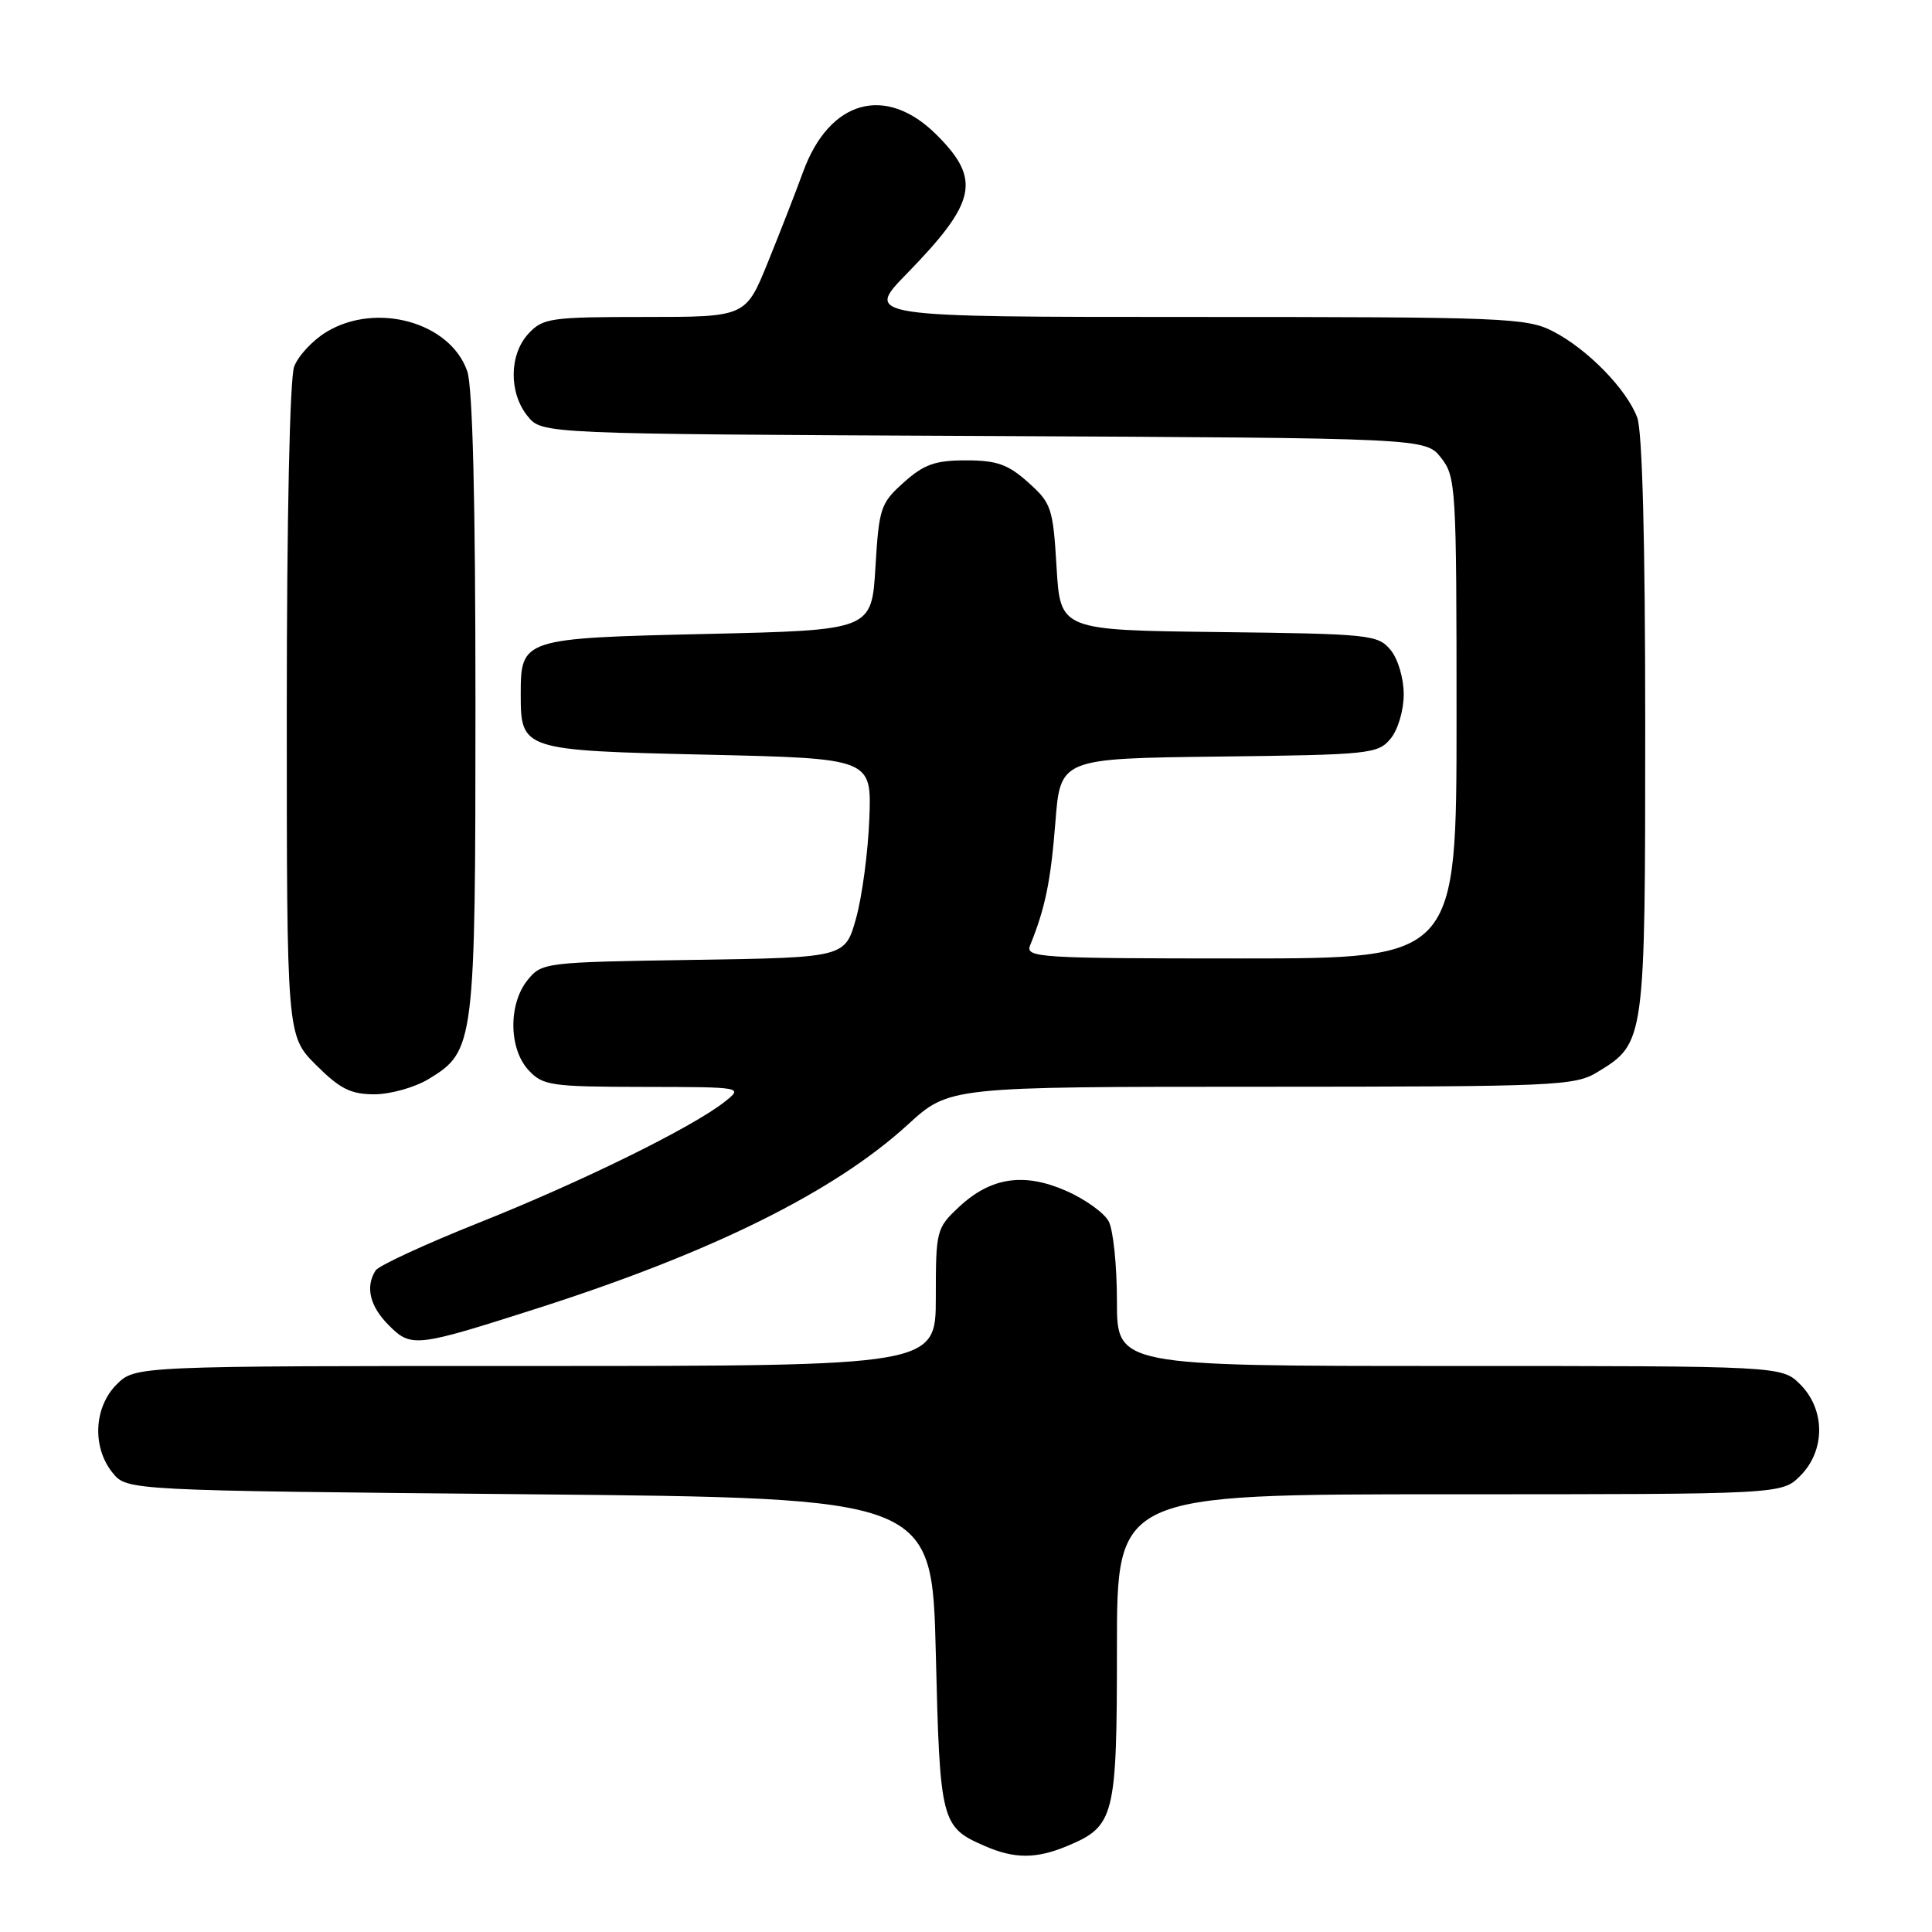 <?xml version="1.0" encoding="UTF-8" standalone="no"?>
<!DOCTYPE svg PUBLIC "-//W3C//DTD SVG 1.1//EN" "http://www.w3.org/Graphics/SVG/1.1/DTD/svg11.dtd" >
<svg xmlns="http://www.w3.org/2000/svg" xmlns:xlink="http://www.w3.org/1999/xlink" version="1.1" viewBox="0 0 256 256">
 <g >
 <path fill="currentColor"
d=" M 141.40 244.61 C 147.71 241.97 148.00 240.81 148.00 218.28 C 148.00 198.00 148.00 198.00 192.05 198.00 C 236.09 198.00 236.09 198.00 238.55 195.55 C 241.88 192.21 241.88 186.79 238.55 183.45 C 236.09 181.00 236.09 181.00 192.05 181.00 C 148.00 181.00 148.00 181.00 148.00 172.43 C 148.00 167.72 147.51 162.96 146.91 161.84 C 146.32 160.72 143.80 158.91 141.31 157.81 C 135.69 155.33 131.30 155.98 127.07 159.93 C 124.08 162.73 124.00 163.03 124.00 171.90 C 124.00 181.00 124.00 181.00 70.95 181.00 C 17.91 181.00 17.91 181.00 15.45 183.45 C 12.43 186.48 12.19 191.77 14.91 195.14 C 16.82 197.50 16.82 197.50 70.16 198.00 C 123.50 198.50 123.50 198.50 124.00 219.10 C 124.54 241.48 124.70 242.09 130.50 244.61 C 134.41 246.32 137.31 246.32 141.40 244.61 Z  M 71.27 173.34 C 94.43 165.92 110.56 157.91 120.30 149.01 C 125.78 144.00 125.78 144.00 167.14 144.00 C 206.40 143.99 208.66 143.89 211.70 142.04 C 217.98 138.21 218.00 138.06 218.00 96.11 C 218.00 71.76 217.62 57.12 216.94 55.32 C 215.52 51.55 210.35 46.26 205.79 43.91 C 202.30 42.11 199.45 42.00 158.32 42.00 C 114.56 42.00 114.56 42.00 120.17 36.25 C 129.39 26.78 130.04 23.80 124.12 17.88 C 117.39 11.15 109.91 13.21 106.42 22.76 C 105.47 25.37 103.37 30.76 101.75 34.75 C 98.81 42.00 98.81 42.00 85.45 42.00 C 72.98 42.00 71.94 42.15 70.04 44.19 C 67.46 46.96 67.40 52.04 69.91 55.14 C 71.82 57.50 71.82 57.50 130.36 57.77 C 188.89 58.05 188.89 58.05 190.95 60.66 C 192.92 63.17 193.00 64.50 193.00 95.13 C 193.00 127.00 193.00 127.00 164.39 127.00 C 137.54 127.00 135.83 126.89 136.50 125.25 C 138.50 120.32 139.23 116.75 139.84 109.00 C 140.50 100.50 140.50 100.50 161.50 100.25 C 181.49 100.01 182.58 99.90 184.25 97.89 C 185.24 96.70 186.00 94.13 186.00 92.00 C 186.00 89.87 185.24 87.30 184.25 86.11 C 182.58 84.10 181.49 83.99 161.50 83.75 C 140.50 83.50 140.50 83.50 140.00 75.16 C 139.53 67.29 139.32 66.67 136.23 63.91 C 133.56 61.52 132.07 61.00 128.00 61.00 C 123.93 61.00 122.44 61.52 119.77 63.91 C 116.68 66.67 116.47 67.29 116.00 75.16 C 115.50 83.50 115.50 83.50 93.67 84.00 C 69.20 84.56 69.00 84.62 69.00 92.00 C 69.00 99.38 69.20 99.44 93.67 100.00 C 115.50 100.50 115.50 100.50 115.19 108.50 C 115.02 112.90 114.23 118.84 113.43 121.69 C 111.98 126.88 111.98 126.88 91.90 127.19 C 72.18 127.49 71.79 127.54 69.91 129.86 C 67.34 133.04 67.41 138.98 70.04 141.81 C 71.94 143.85 73.00 144.00 85.29 144.02 C 98.50 144.04 98.50 144.04 96.00 146.01 C 91.71 149.39 77.04 156.61 63.50 162.00 C 56.35 164.85 50.17 167.71 49.77 168.34 C 48.38 170.52 49.00 173.09 51.53 175.62 C 54.50 178.59 55.09 178.52 71.27 173.34 Z  M 56.81 142.97 C 62.89 139.27 63.00 138.40 63.00 93.18 C 63.00 66.29 62.63 51.23 61.91 49.18 C 59.65 42.68 49.84 39.97 43.23 44.00 C 41.42 45.10 39.51 47.16 38.98 48.57 C 38.40 50.09 38.00 68.63 38.00 94.18 C 38.00 137.24 38.00 137.24 41.88 141.12 C 45.06 144.29 46.47 145.00 49.63 145.00 C 51.76 144.99 54.99 144.08 56.81 142.97 Z "/>
</g>
</svg>